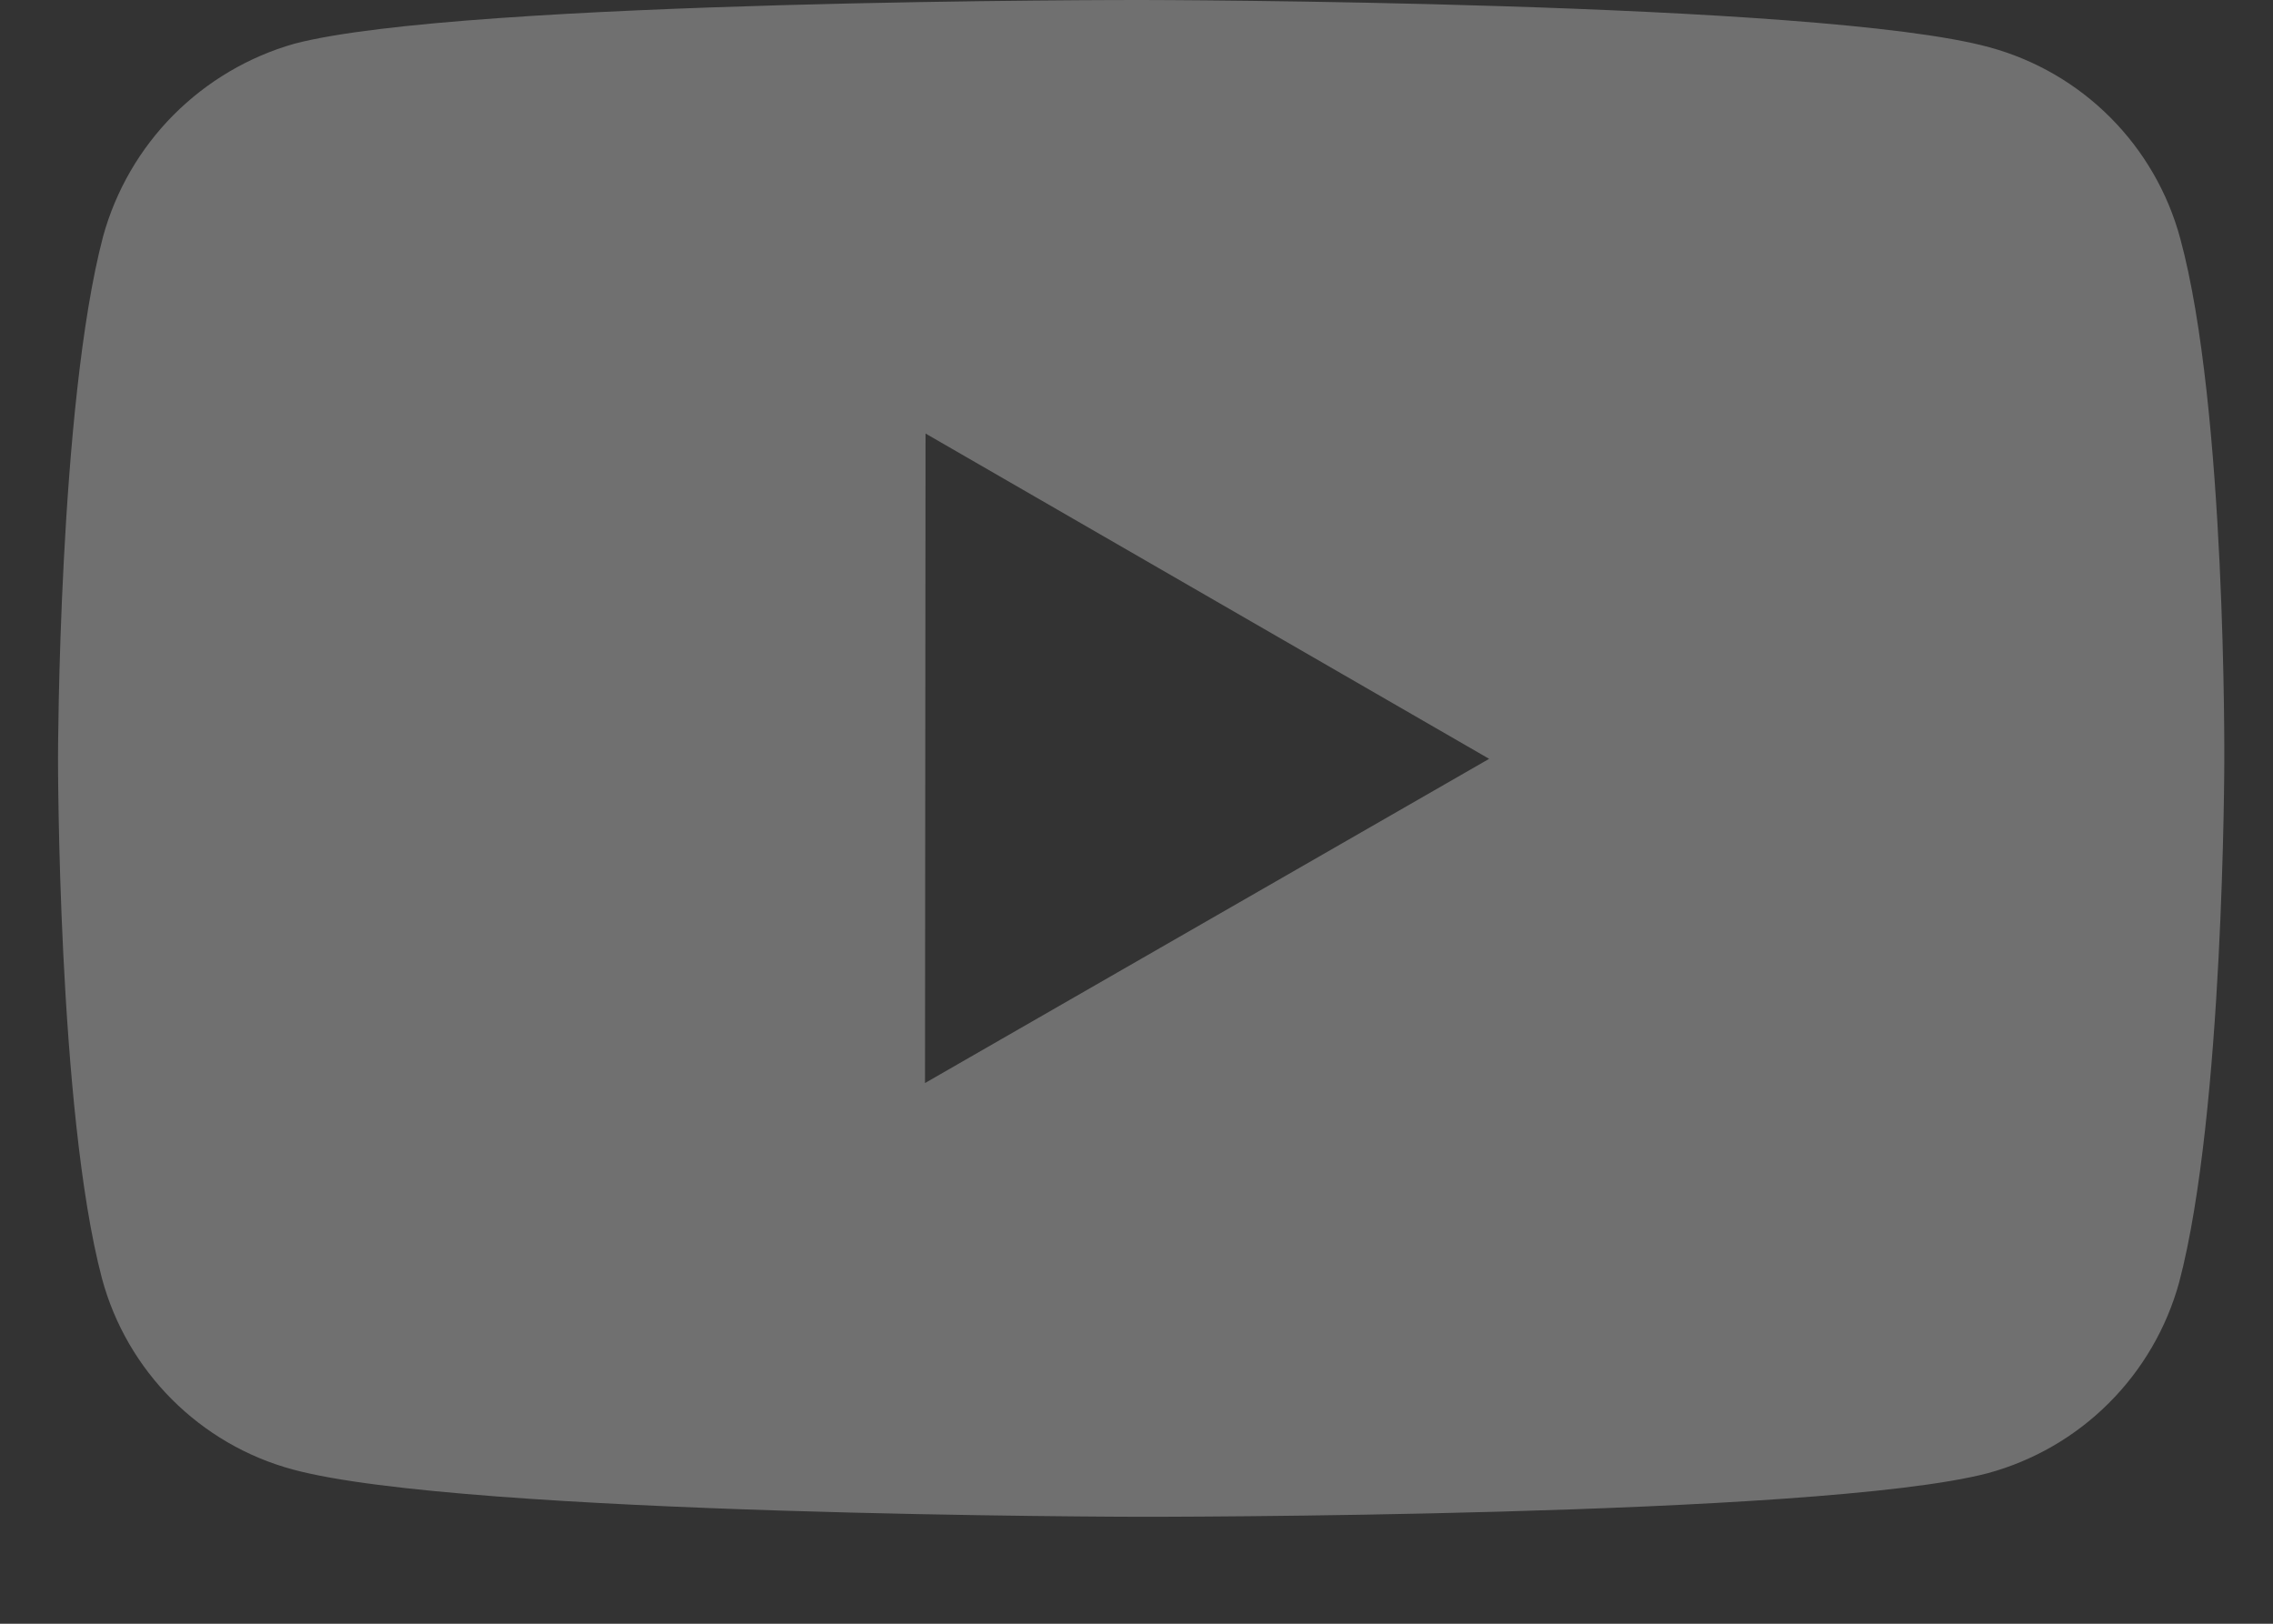 <svg width="21" height="15" viewBox="0 0 21 15" fill="none" xmlns="http://www.w3.org/2000/svg">
<rect x="0" y="0" width="21" height="15" fill="#333333" stroke="none"/>
<path opacity="0.3" d="M20.143 2.203C20.029 1.78 19.806 1.395 19.497 1.085C19.188 0.775 18.803 0.552 18.381 0.437C16.815 0.007 10.55 7.59651e-06 10.55 7.59651e-06C10.55 7.59651e-06 4.286 -0.007 2.719 0.404C2.297 0.524 1.913 0.751 1.603 1.062C1.294 1.373 1.07 1.759 0.953 2.182C0.54 3.748 0.536 6.996 0.536 6.996C0.536 6.996 0.532 10.26 0.942 11.81C1.172 12.667 1.847 13.344 2.705 13.575C4.287 14.005 10.535 14.012 10.535 14.012C10.535 14.012 16.8 14.019 18.366 13.609C18.788 13.494 19.174 13.271 19.483 12.962C19.793 12.653 20.017 12.268 20.133 11.846C20.547 10.281 20.55 7.034 20.55 7.034C20.55 7.034 20.57 3.769 20.143 2.203ZM8.546 10.005L8.551 4.005L13.758 7.01L8.546 10.005Z" fill="white"/>
</svg>
